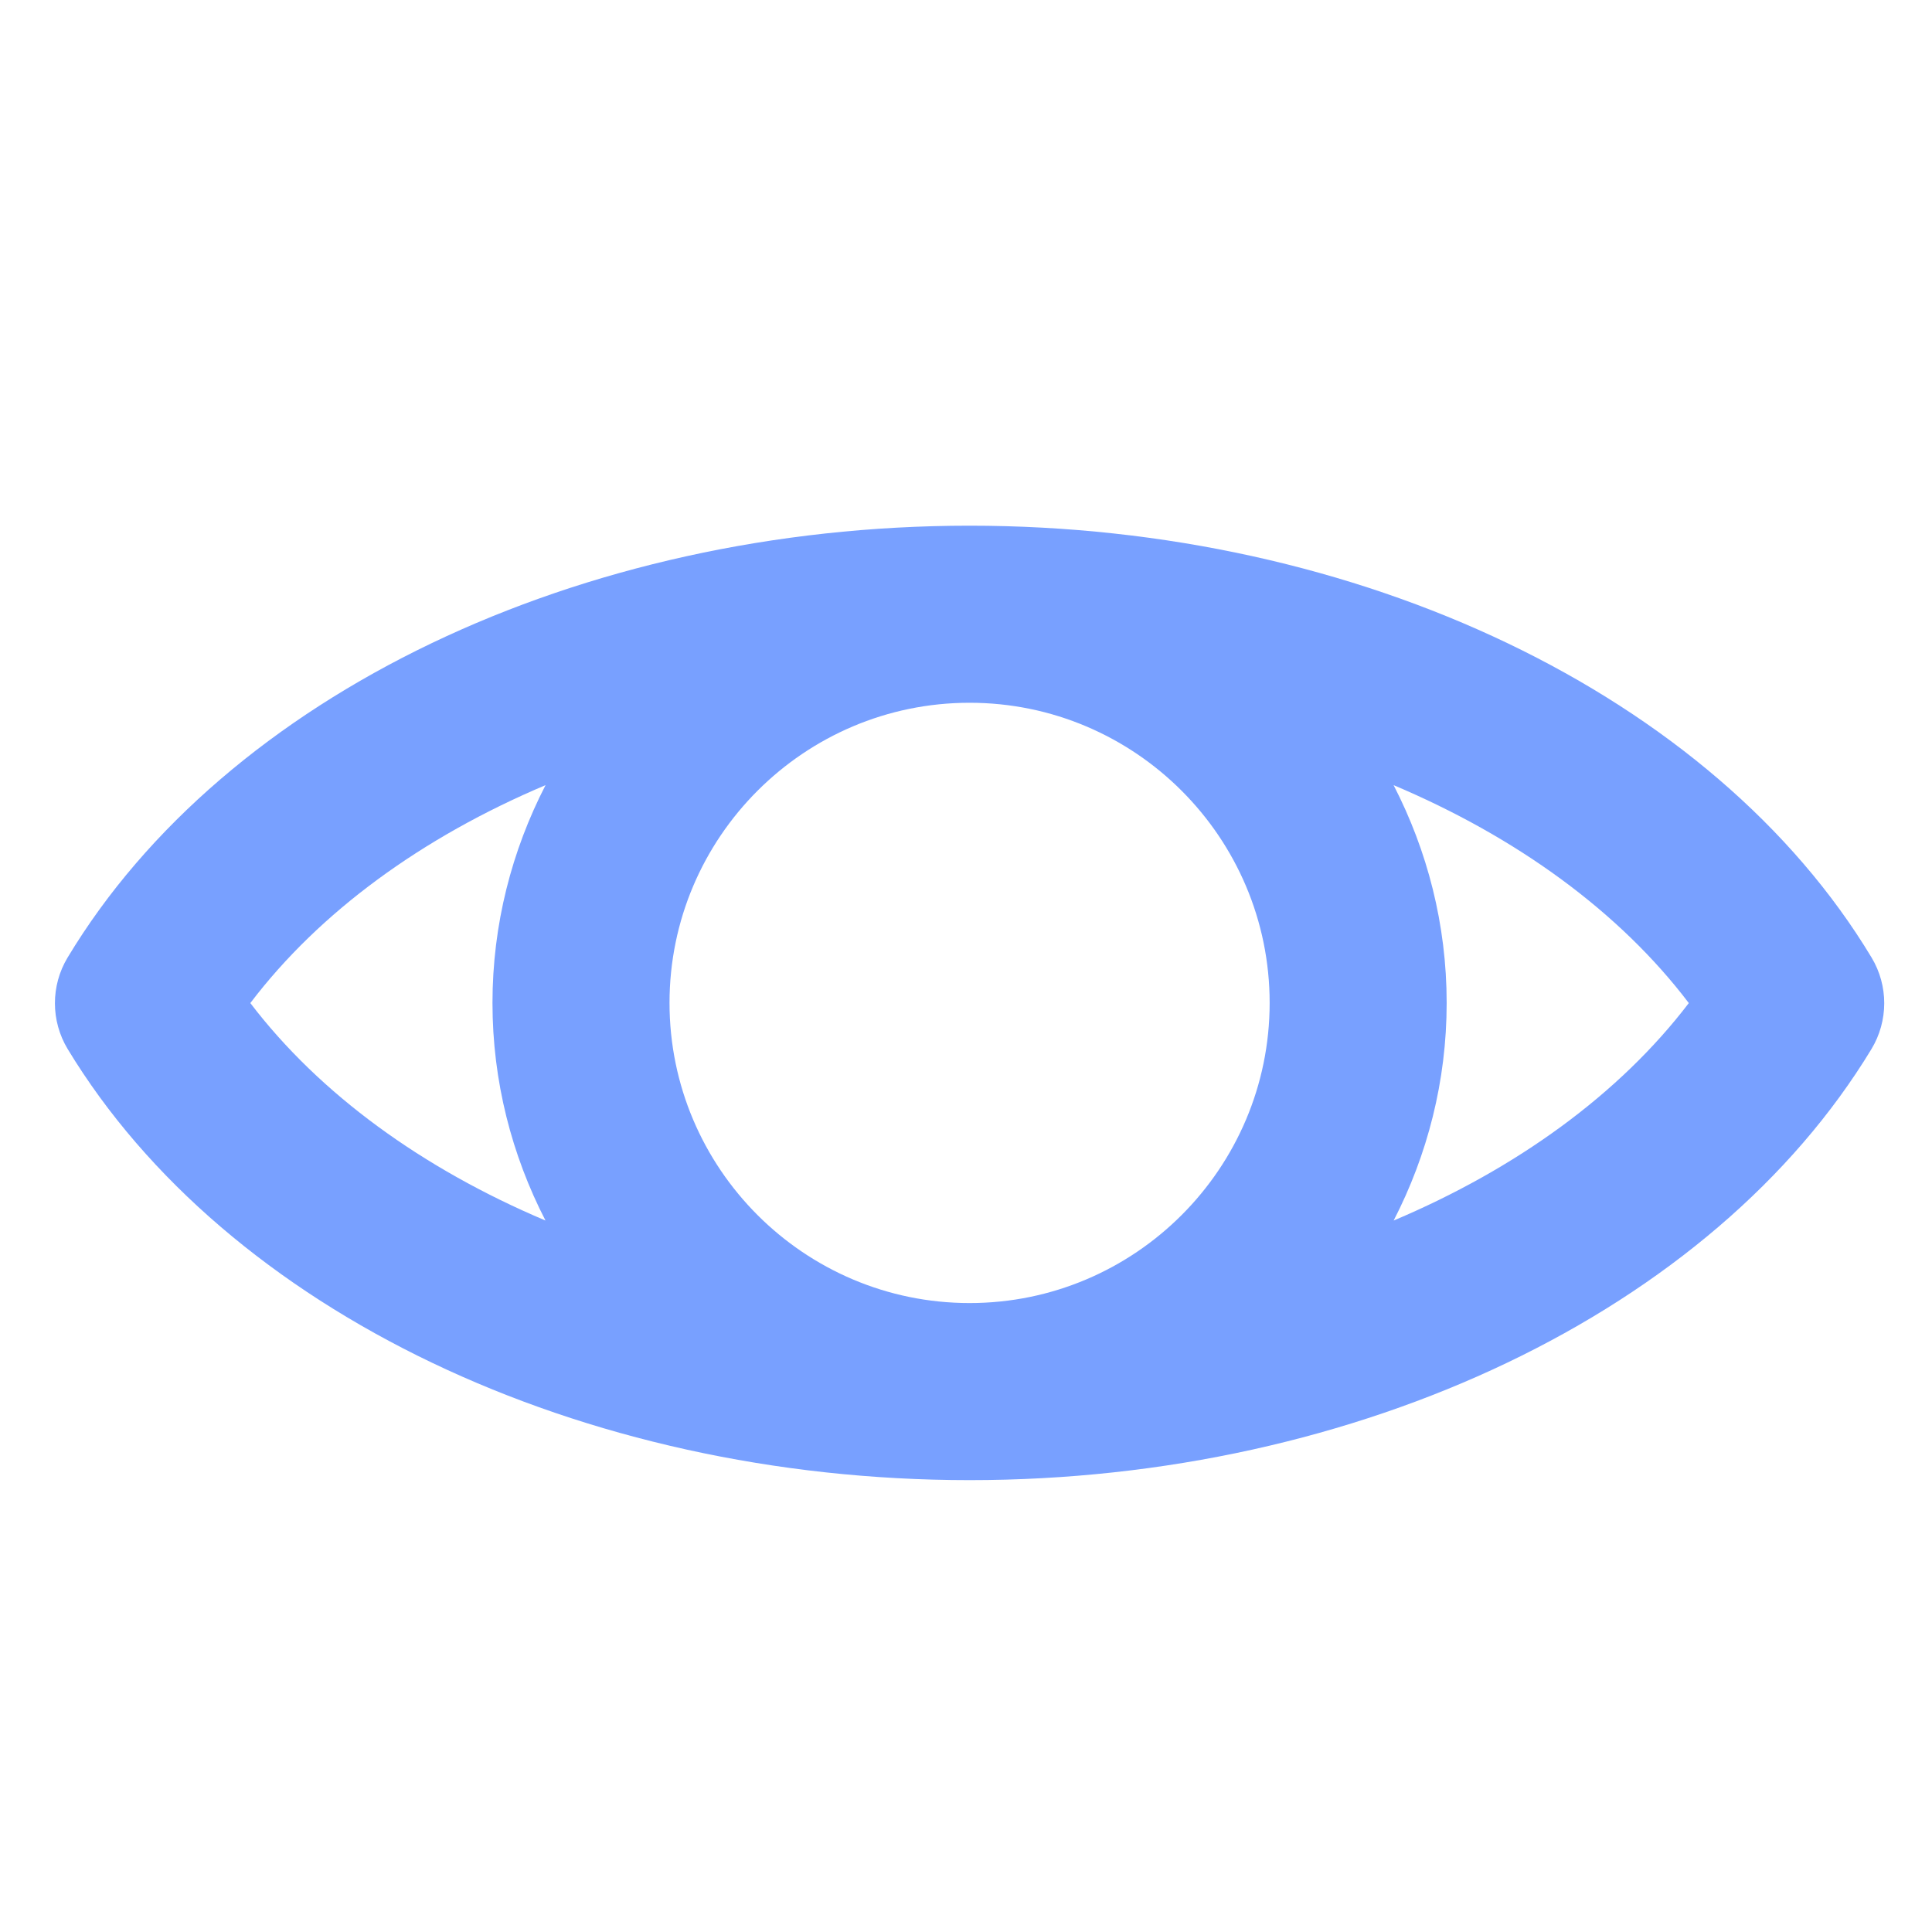 <svg xmlns="http://www.w3.org/2000/svg" xmlns:xlink="http://www.w3.org/1999/xlink" width="500" zoomAndPan="magnify" viewBox="0 0 375 375" height="500" preserveAspectRatio="xMidYMid meet" version="1.0"><defs><clipPath id="1bd732f9ef"><path d="M 10 102 L 365.727 102 L 365.727 288 L 10 288 Z M 10 102 " clip-rule="nonzero"/></clipPath></defs><rect x="-37.5" width="450" fill="#ffffff" y="-37.5" height="450" fill-opacity="1"/><rect x="-37.5" width="450" fill="#ffffff" y="-37.5" height="450" fill-opacity="1"/><g clip-path="url(#1bd732f9ef)"><path fill="#78a0ff" d="M 363.27 185.859 C 332.621 134.938 263.898 102.035 188.195 102.035 C 112.492 102.035 43.77 134.938 13.121 185.859 C 9.832 191.316 9.844 198.164 13.141 203.625 C 43.926 254.453 112.637 287.293 188.195 287.293 C 263.75 287.293 332.465 254.453 363.246 203.625 C 366.547 198.164 366.555 191.316 363.27 185.859 Z M 246.438 194.664 C 246.438 226.785 220.309 252.922 188.195 252.922 C 156.082 252.922 129.953 226.785 129.953 194.664 C 129.953 162.539 156.082 136.406 188.195 136.406 C 220.309 136.406 246.438 162.539 246.438 194.664 Z M 48.59 194.695 C 62.047 176.965 81.996 162.492 105.891 152.395 C 99.352 165.082 95.59 179.43 95.59 194.664 C 95.59 209.887 99.348 224.223 105.879 236.906 C 82.023 226.82 62.078 212.383 48.59 194.695 Z M 270.508 236.906 C 277.039 224.223 280.797 209.887 280.797 194.664 C 280.797 179.43 277.035 165.082 270.496 152.395 C 294.391 162.492 314.344 176.965 327.797 194.695 C 314.309 212.383 294.363 226.82 270.508 236.906 Z M 270.508 236.906 " fill-opacity="1" fill-rule="nonzero"/></g></svg>